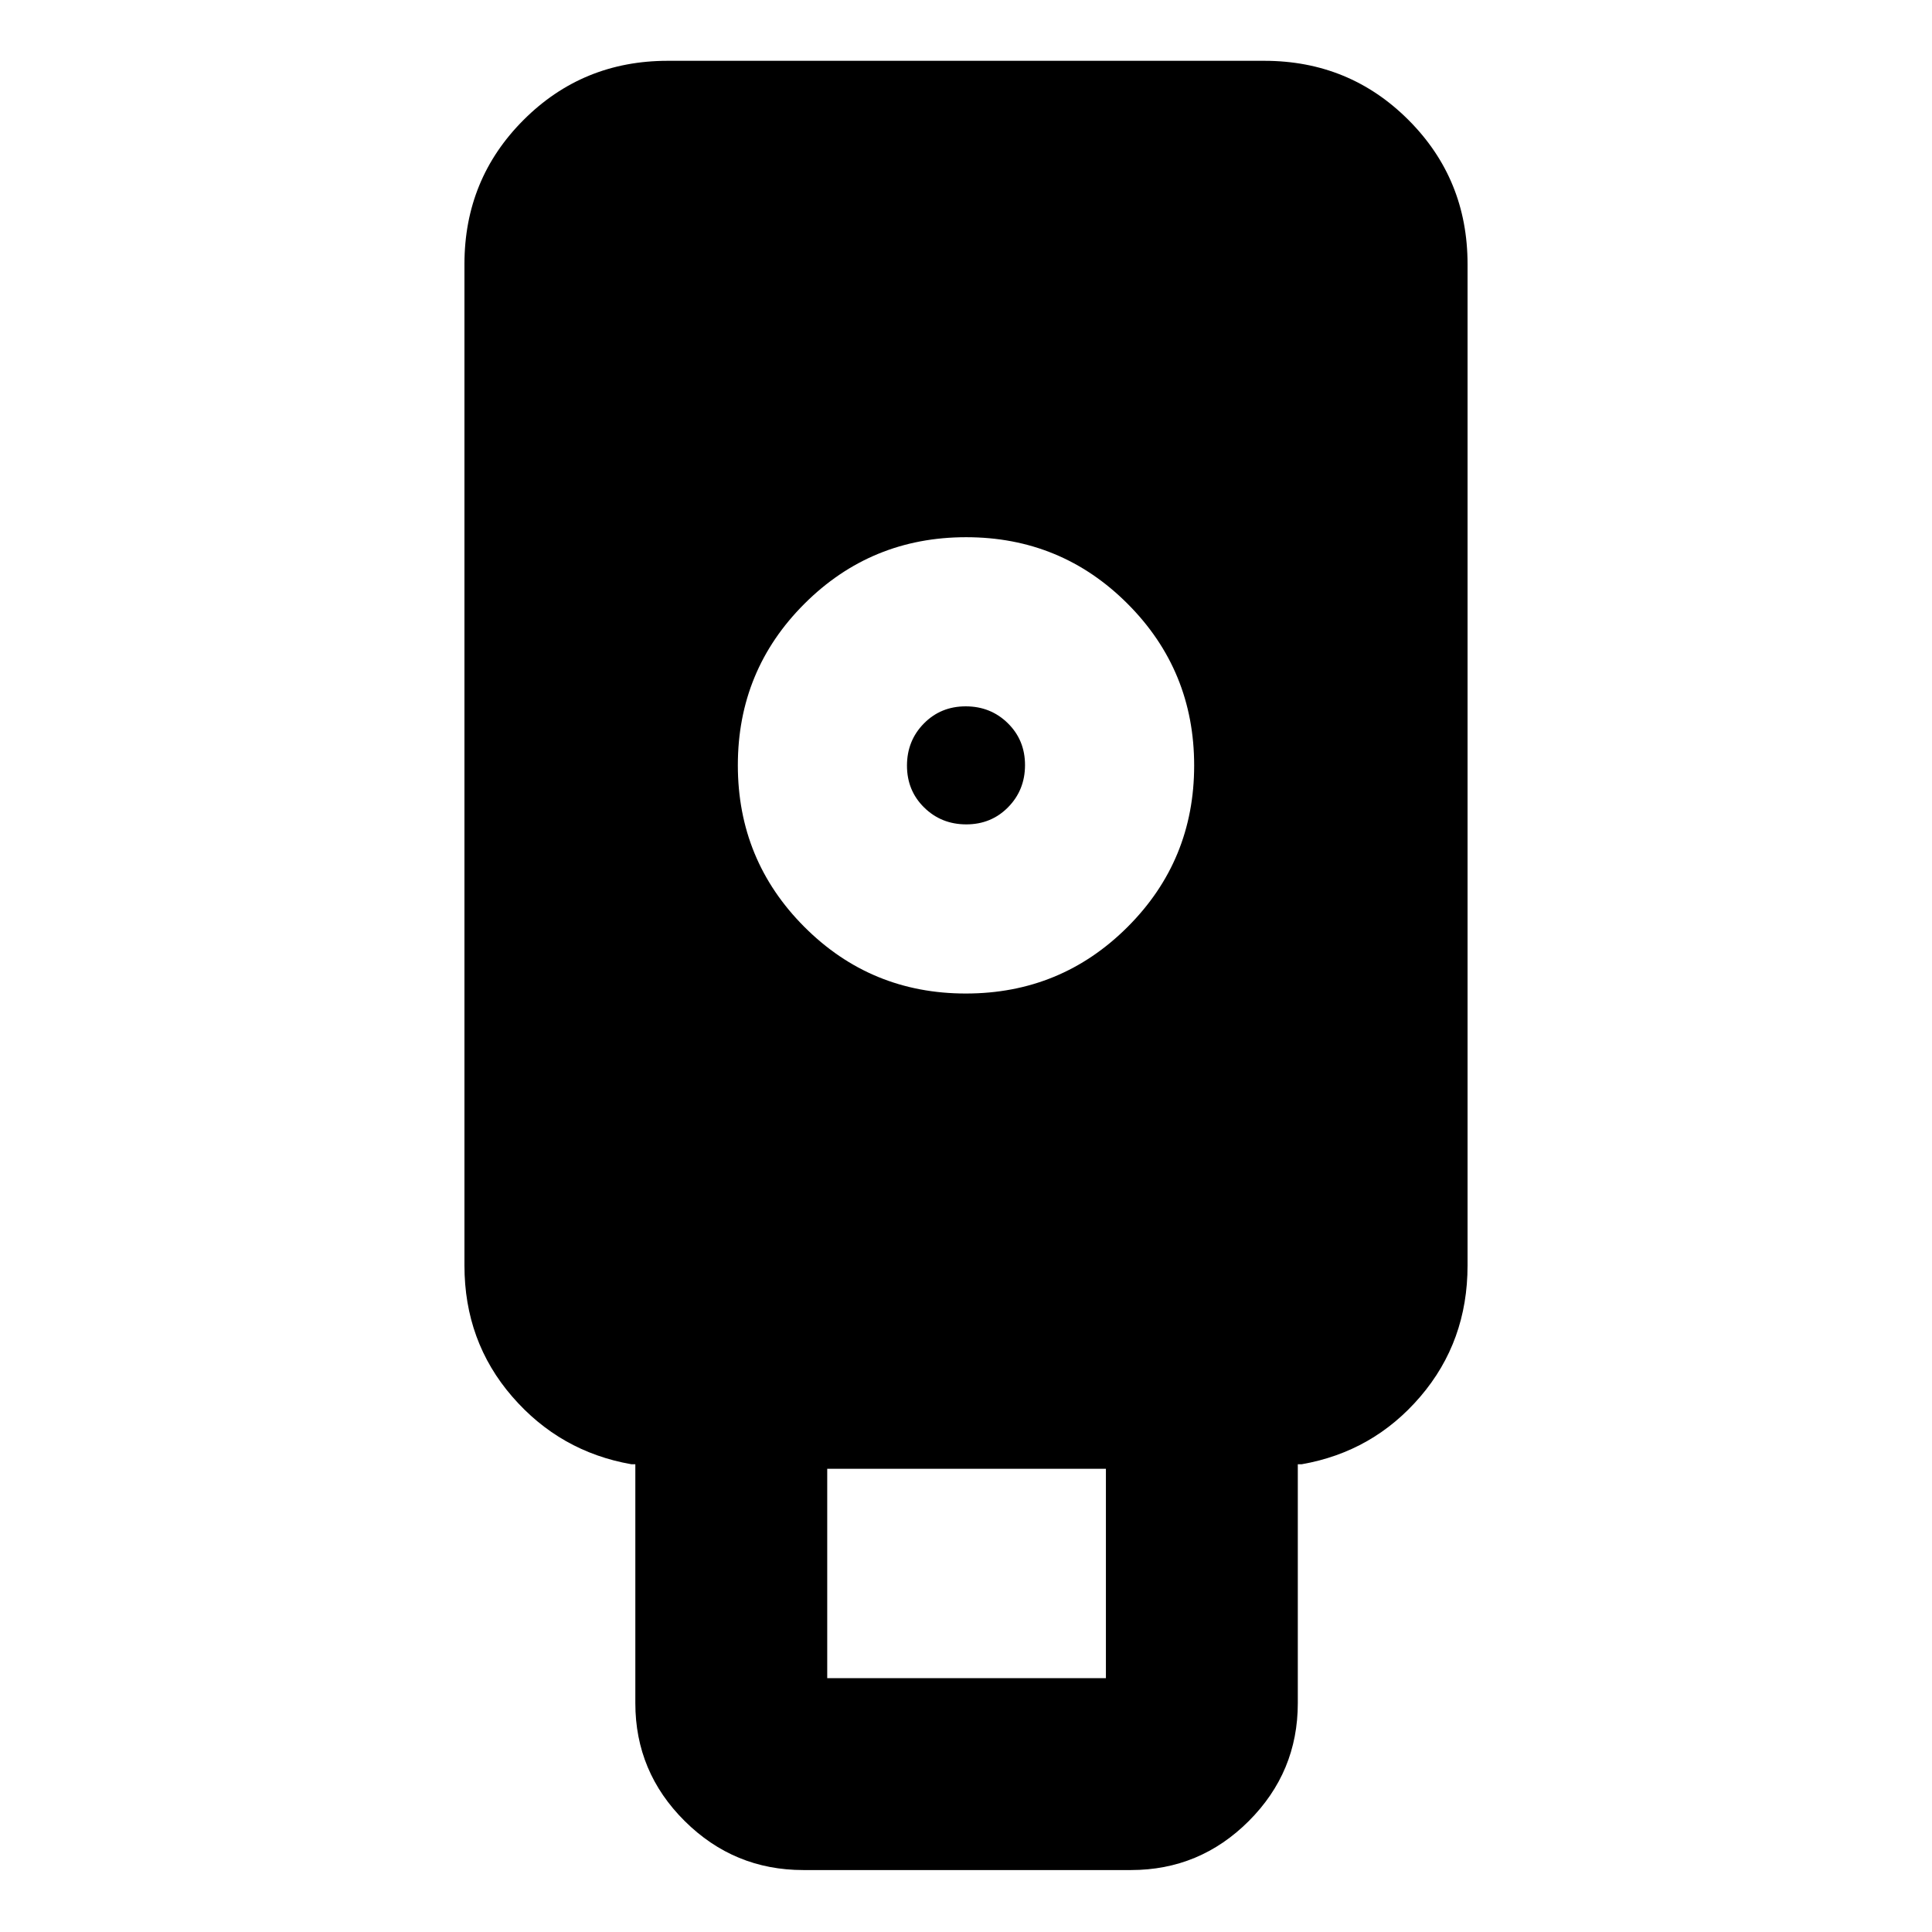 <svg xmlns="http://www.w3.org/2000/svg" height="24" viewBox="0 -960 960 960" width="24"><path d="M399.174-30.782q-34.435 0-58.957-24.355-24.522-24.356-24.522-58.558v-118.739h-2q-35.459-6.218-59.186-33.619-23.727-27.401-23.727-65.121v-497.608q0-42.243 29.379-71.622 29.38-29.38 71.622-29.38h296.434q42.242 0 71.622 29.38 29.379 29.379 29.379 71.622v497.608q0 37.72-23.444 65.121-23.444 27.401-58.904 33.619h-2v118.739q0 34.202-24.356 58.558-24.355 24.355-58.557 24.355H399.174Zm80.76-435.544q47.209 0 80.322-33.047 33.114-33.047 33.114-80.256 0-47.21-33.047-80.323-33.047-33.113-80.257-33.113-47.209 0-80.322 33.046-33.114 33.047-33.114 80.257 0 47.209 33.047 80.323 33.047 33.113 80.257 33.113Zm-68.89 340.196h138.477v-104.043H411.044v104.043Zm69.095-424.24q-12.405 0-20.935-8.391-8.53-8.392-8.53-20.796t8.392-20.934q8.391-8.53 20.795-8.53 12.405 0 20.935 8.391t8.53 20.795q0 12.405-8.392 20.935-8.391 8.53-20.795 8.53Z"/></svg>